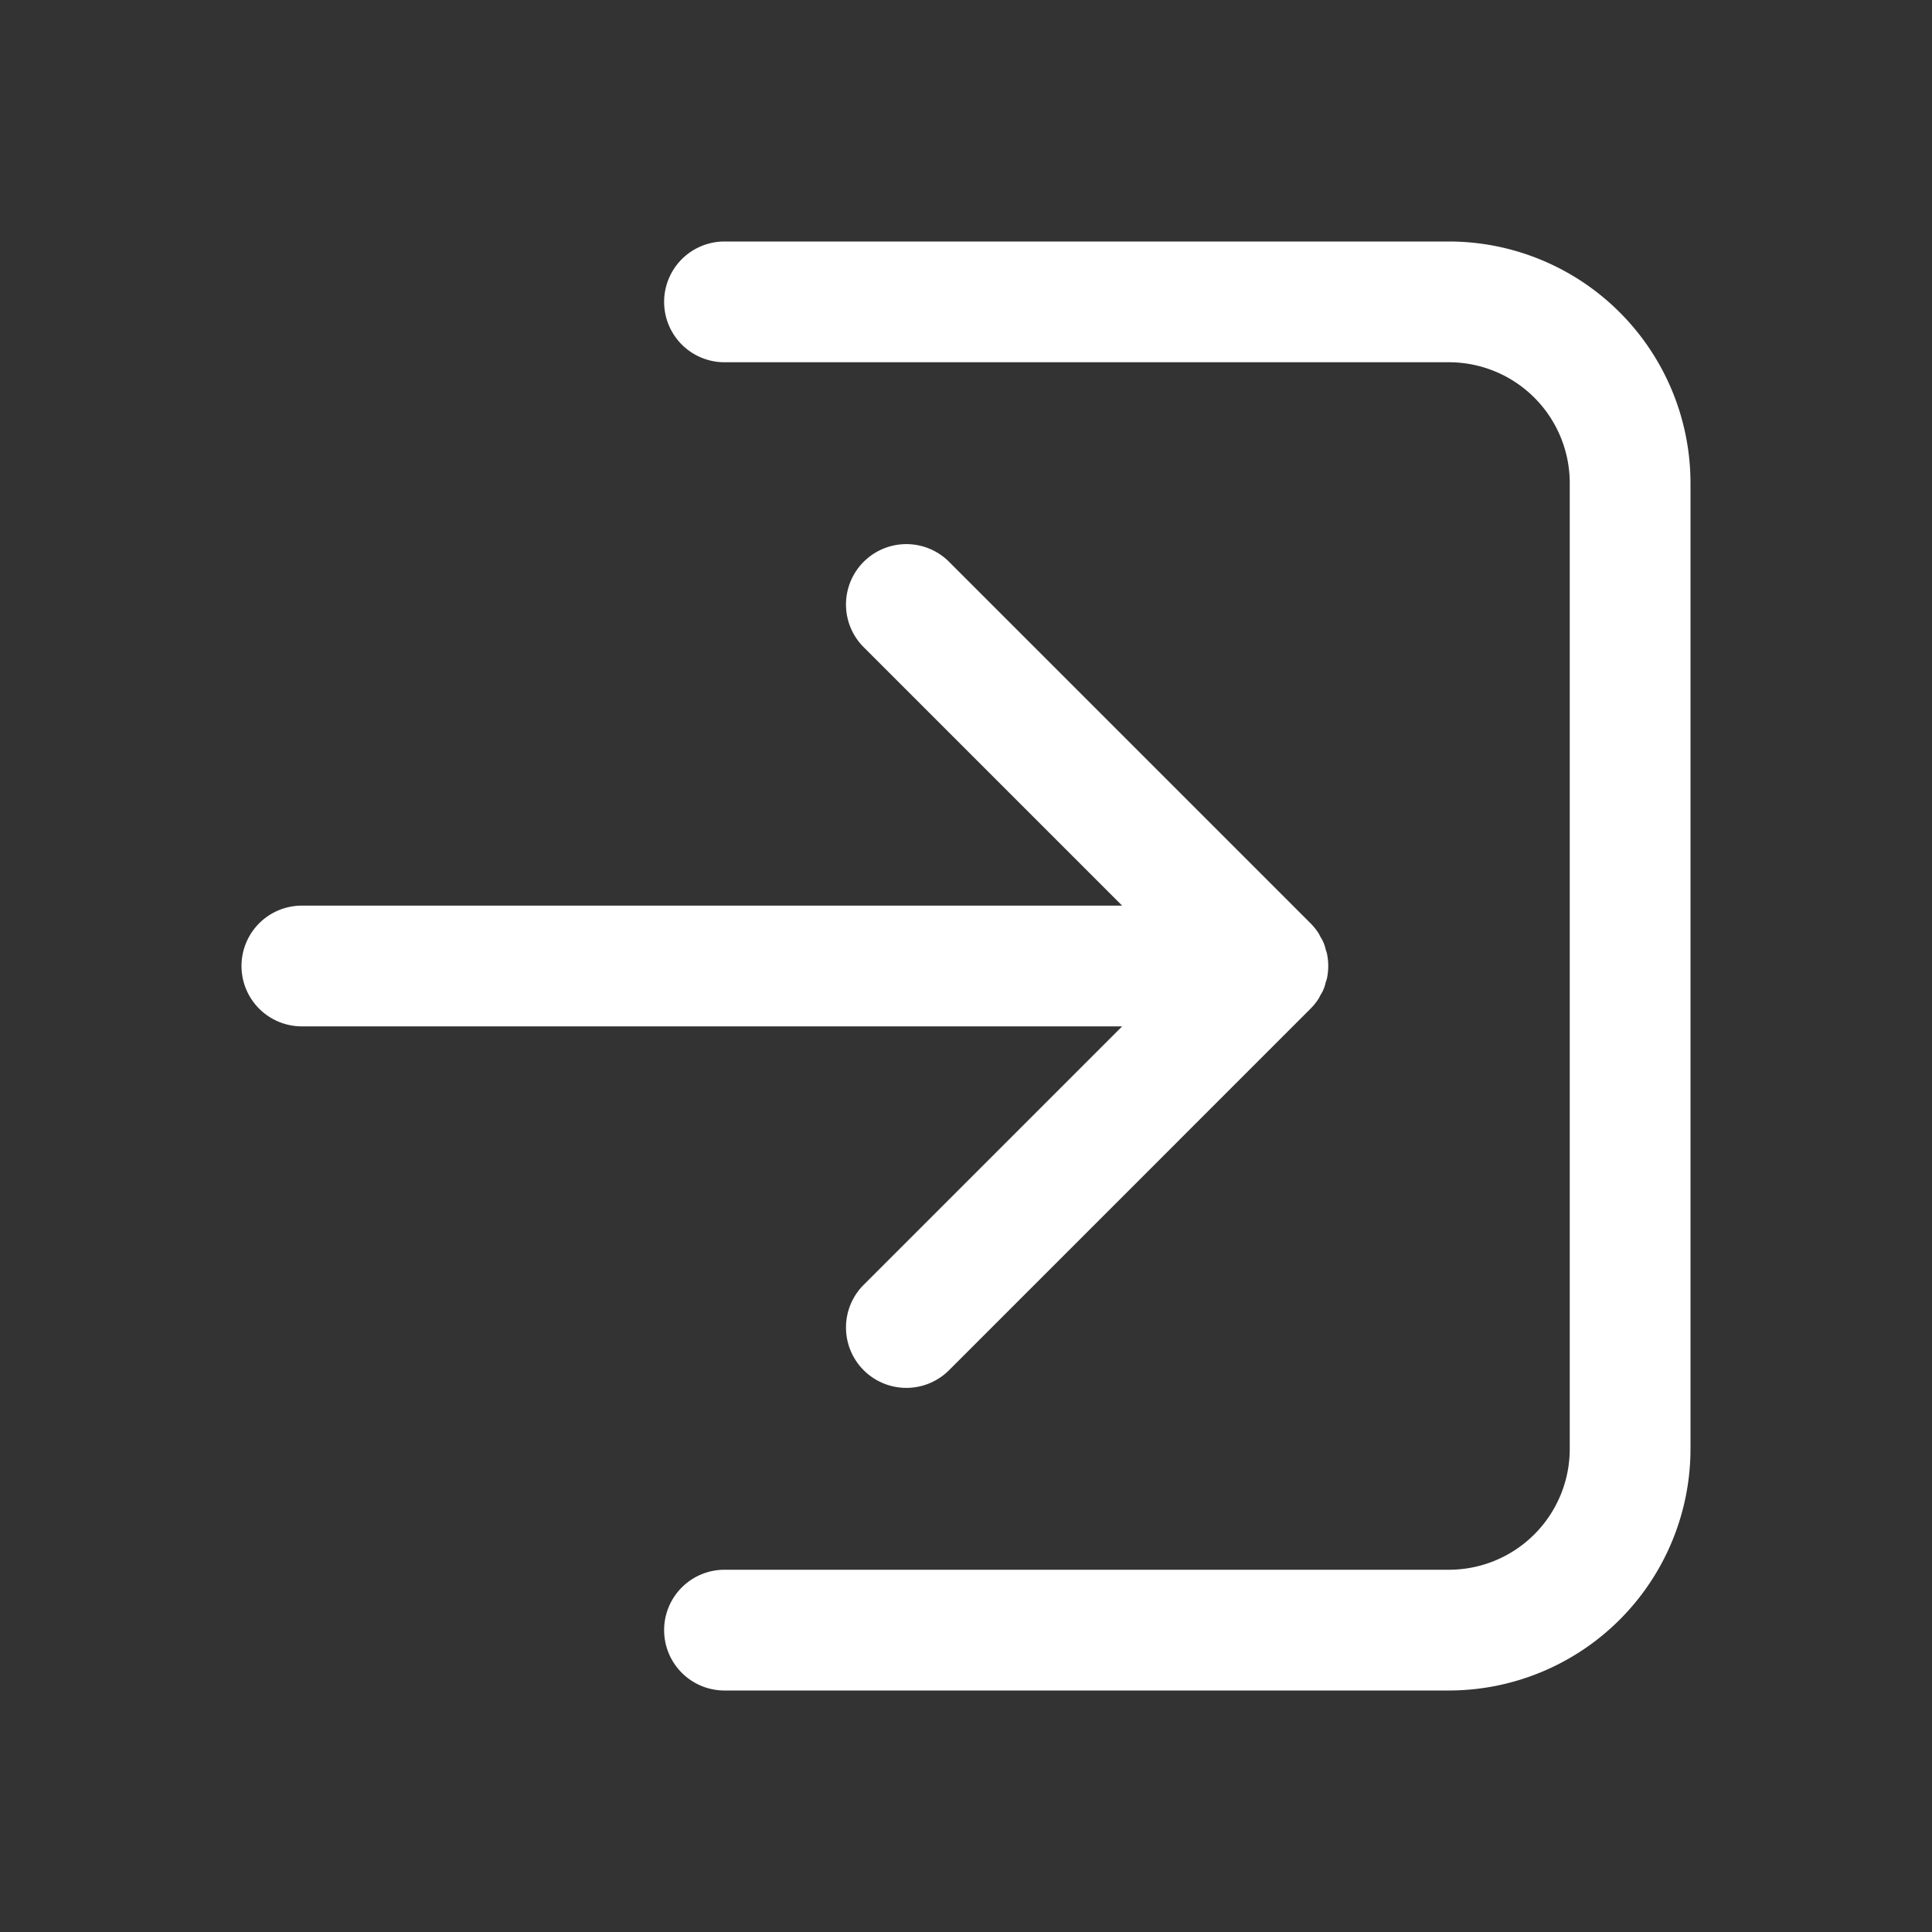 <svg xmlns="http://www.w3.org/2000/svg" viewBox="0 0 64 64"><rect x="0" y="0" width="64" height="64" fill="#333333" stroke="none"/><defs><style>.cls-1{fill:#fff;}.cls-2{fill:none;}</style></defs><title>TC</title><g id="ARTWORK"><path class="cls-1" d="M37.172,34H10a2,2,0,0,1,0-4H37.172l-8.586-8.586a2,2,0,0,1,2.828-2.828L43.413,30.585a2.009,2.009,0,0,1,.251.307c.032.047.053.099.081.148a1.172,1.172,0,0,1,.165.395c.017.058.039.113.051.173a2.006,2.006,0,0,1,0,.783c-.012.06-.034.115-.051.173a1.172,1.172,0,0,1-.165.395c-.027.049-.049.101-.081.148a2.009,2.009,0,0,1-.251.307L31.414,45.414a2,2,0,0,1-2.828-2.828ZM48,8H24a2,2,0,0,0,0,4H48a4.004,4.004,0,0,1,4,4V48a4.004,4.004,0,0,1-4,4H24a2,2,0,0,0,0,4H48a8.009,8.009,0,0,0,8-8V16A8.009,8.009,0,0,0,48,8Z"/></g><g id="White_space" data-name="White space"><rect class="cls-2" width="64" height="64"/></g></svg>